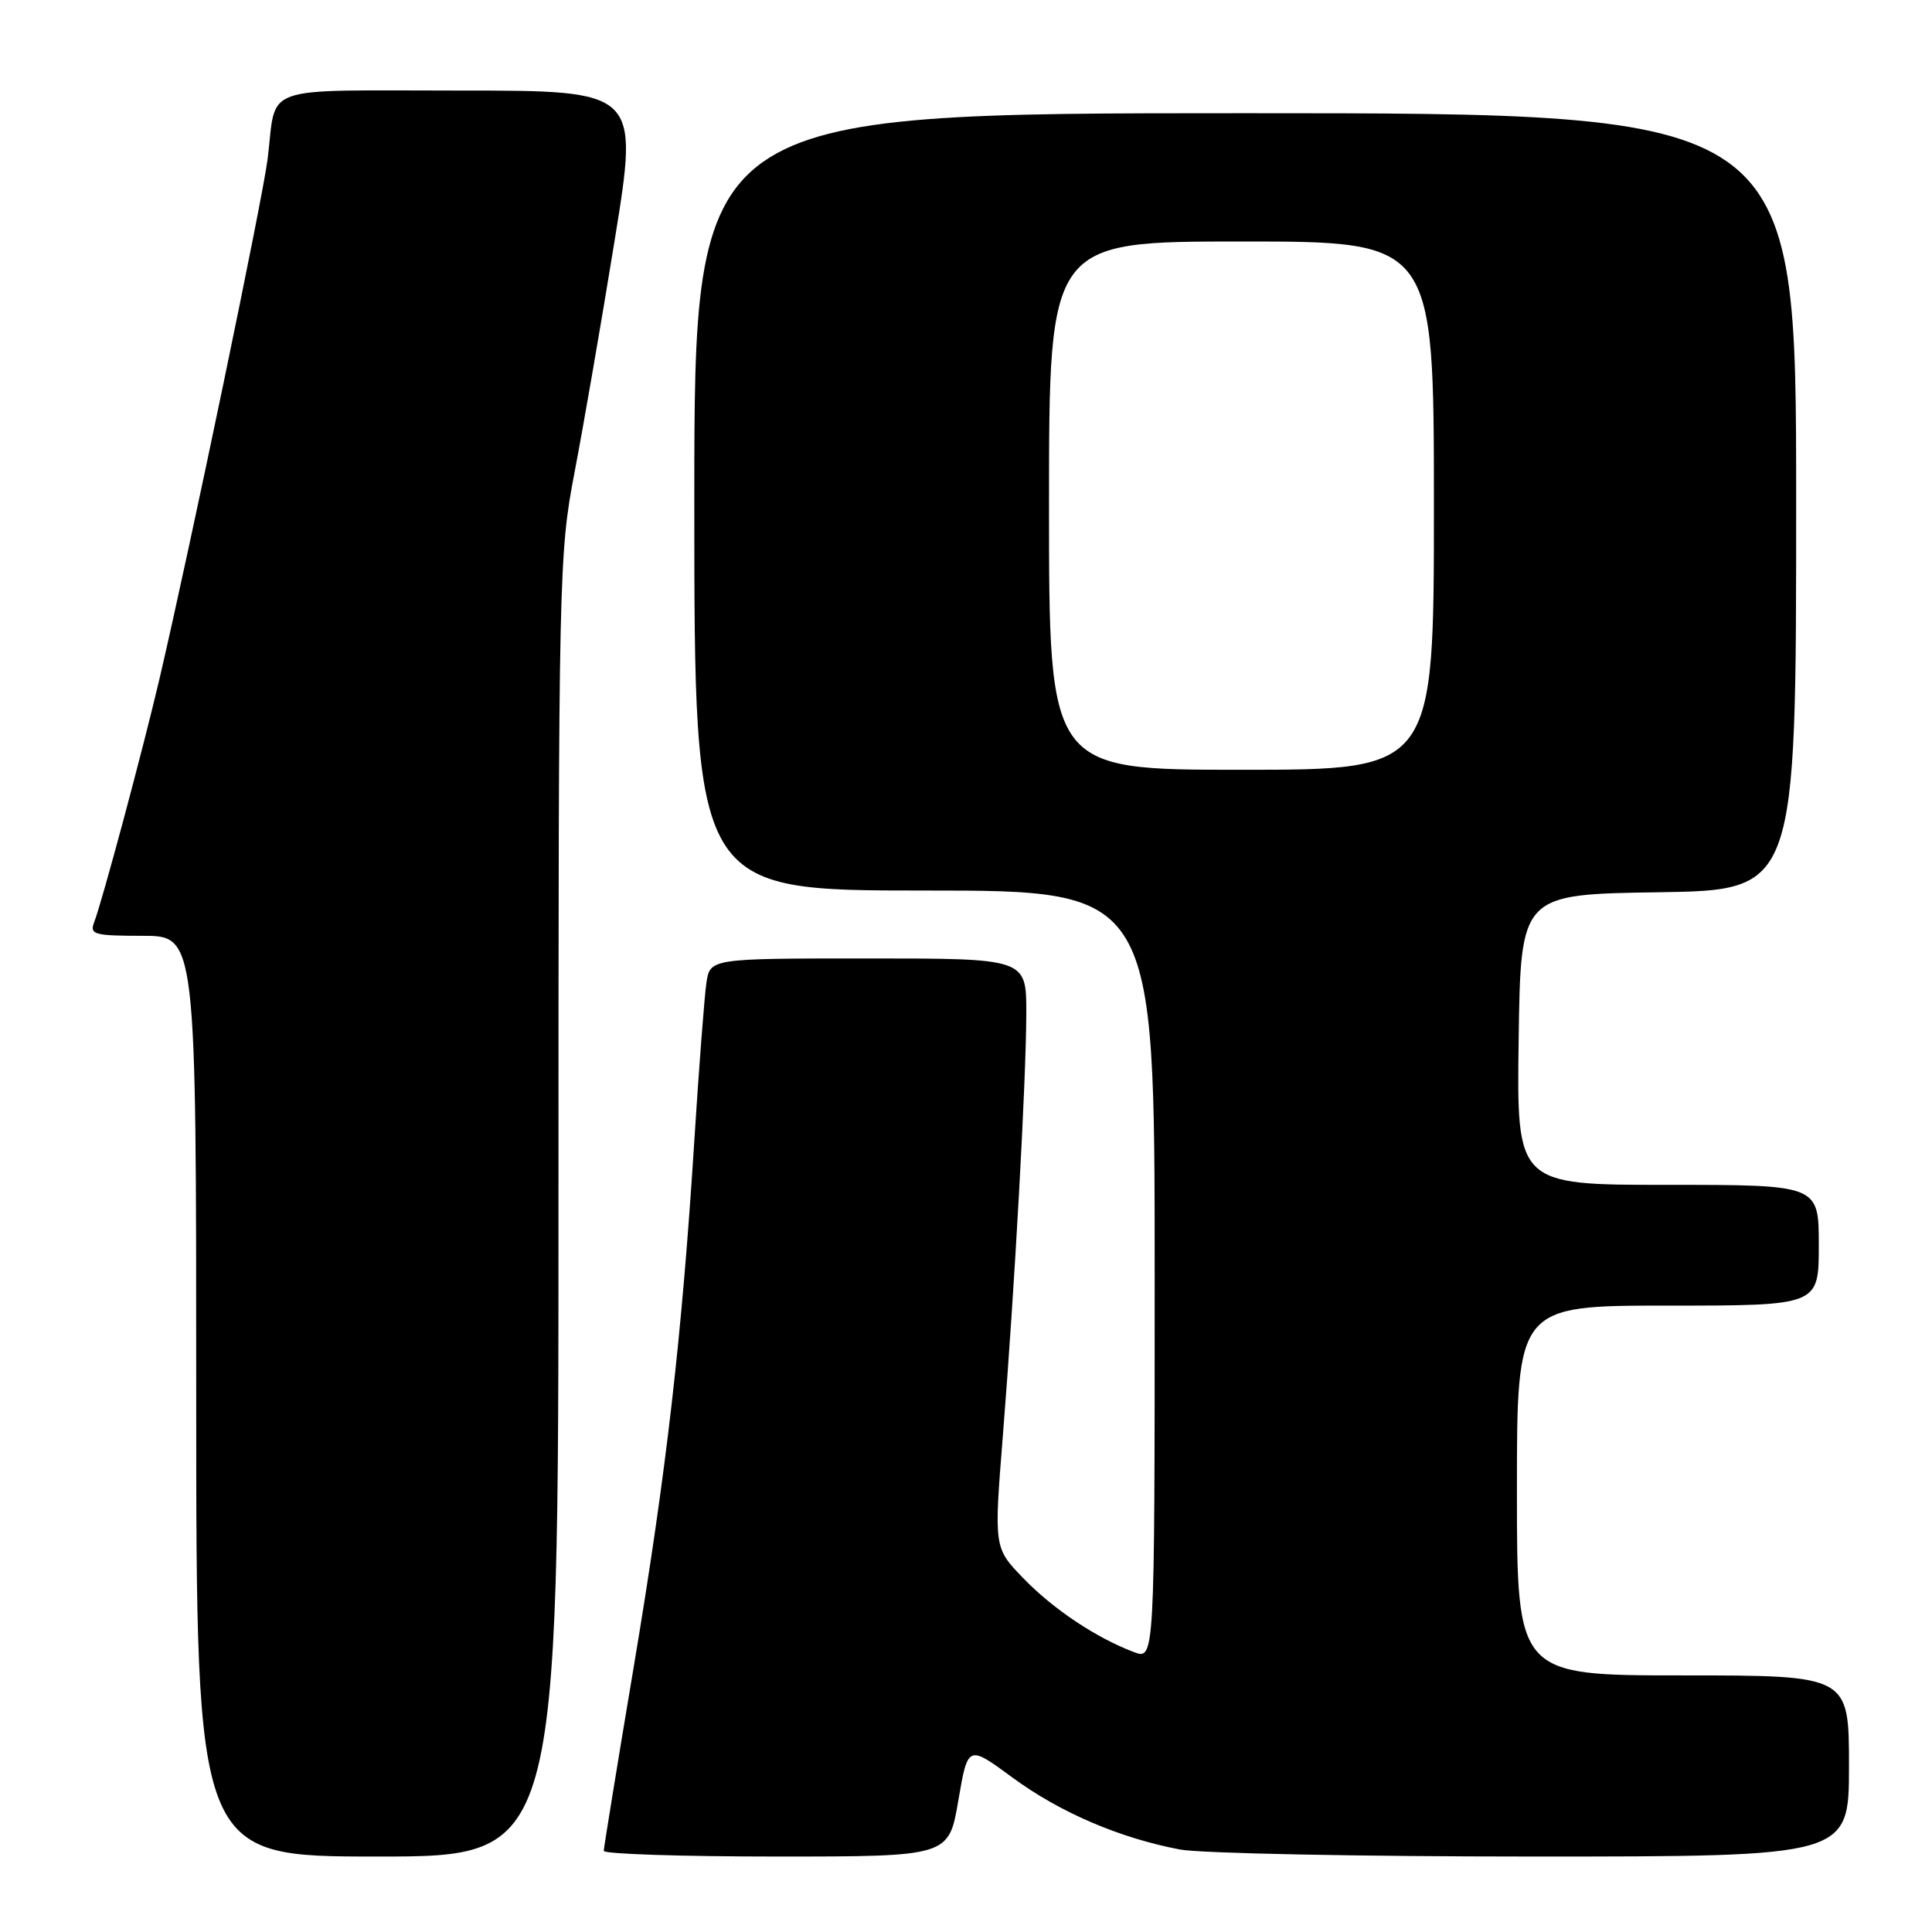 <?xml version="1.0" encoding="UTF-8" standalone="no"?>
<!DOCTYPE svg PUBLIC "-//W3C//DTD SVG 1.1//EN" "http://www.w3.org/Graphics/SVG/1.1/DTD/svg11.dtd" >
<svg xmlns="http://www.w3.org/2000/svg" xmlns:xlink="http://www.w3.org/1999/xlink" version="1.1" viewBox="0 0 256 256">
 <g >
 <path fill="currentColor"
d=" M 74.00 159.84 C 74.00 76.08 74.06 73.38 76.13 62.59 C 77.30 56.49 79.70 42.61 81.46 31.75 C 84.66 12.00 84.66 12.00 60.90 12.00 C 34.05 12.00 36.69 11.07 35.47 21.00 C 34.83 26.26 25.28 72.17 21.12 90.00 C 18.93 99.34 13.53 119.49 12.46 122.25 C 11.86 123.82 12.53 124.00 18.89 124.00 C 26.00 124.00 26.00 124.00 26.00 185.00 C 26.00 246.00 26.00 246.00 50.00 246.00 C 74.00 246.00 74.00 246.00 74.00 159.84 Z  M 126.98 238.59 C 128.25 231.19 128.25 231.19 134.15 235.53 C 140.43 240.15 148.32 243.54 156.35 245.07 C 159.06 245.58 180.11 246.00 203.14 246.00 C 245.00 246.00 245.00 246.00 245.00 234.00 C 245.00 222.00 245.00 222.00 223.00 222.00 C 201.00 222.00 201.00 222.00 201.00 197.50 C 201.00 173.00 201.00 173.00 221.00 173.00 C 241.00 173.00 241.00 173.00 241.00 165.00 C 241.00 157.00 241.00 157.00 220.98 157.00 C 200.96 157.00 200.96 157.00 201.23 137.75 C 201.50 118.50 201.50 118.50 219.75 118.23 C 238.00 117.95 238.00 117.95 238.00 66.48 C 238.00 15.00 238.00 15.00 165.00 15.00 C 92.00 15.00 92.00 15.00 92.00 66.50 C 92.00 118.00 92.00 118.00 122.50 118.00 C 153.00 118.00 153.00 118.00 153.00 168.98 C 153.00 219.95 153.00 219.95 150.25 218.91 C 145.27 217.03 139.56 213.23 135.60 209.13 C 131.70 205.10 131.70 205.10 132.88 190.30 C 134.45 170.62 135.97 143.23 135.99 134.25 C 136.00 127.00 136.00 127.00 115.05 127.00 C 94.09 127.00 94.09 127.00 93.60 130.25 C 93.34 132.04 92.62 141.38 92.01 151.00 C 90.34 177.34 88.30 195.05 83.95 221.00 C 81.78 233.93 80.01 244.84 80.00 245.25 C 80.00 245.66 90.29 246.00 102.86 246.00 C 125.72 246.00 125.72 246.00 126.98 238.59 Z  M 139.00 67.00 C 139.00 32.00 139.00 32.00 164.50 32.00 C 190.00 32.00 190.00 32.00 190.00 67.00 C 190.00 102.00 190.00 102.00 164.50 102.00 C 139.00 102.00 139.00 102.00 139.00 67.00 Z "/>
</g>
</svg>